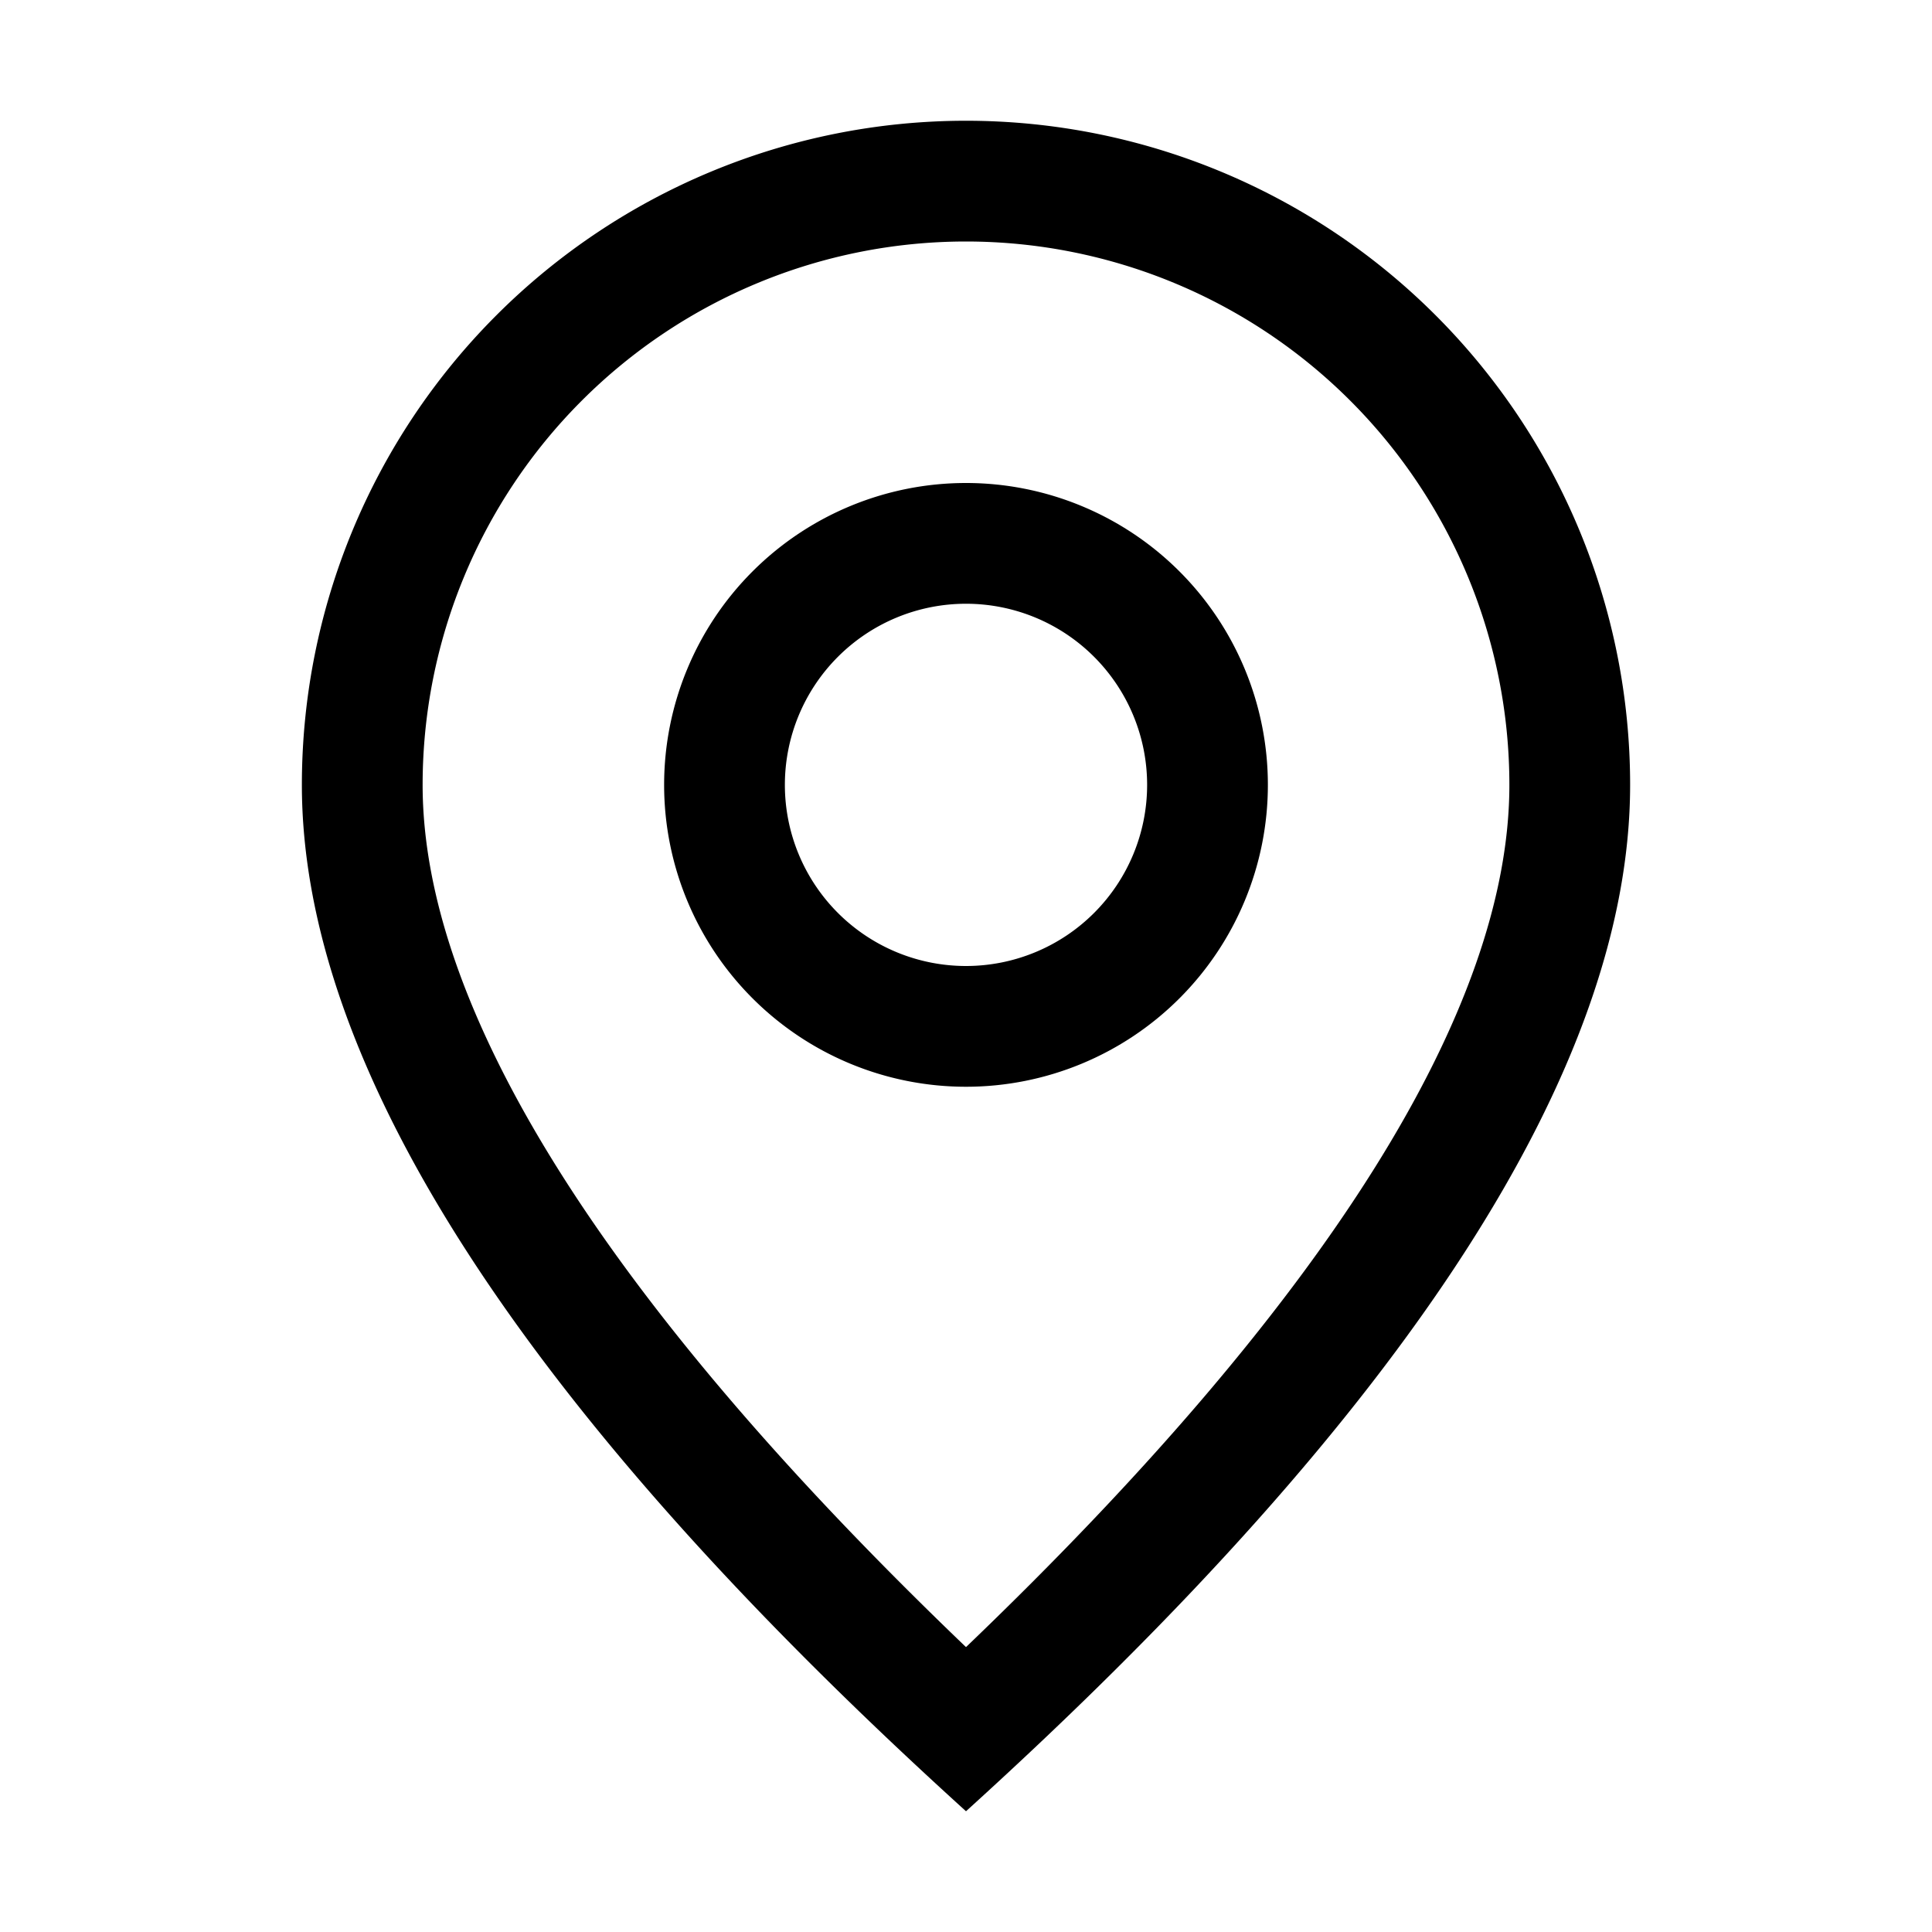 <svg xmlns="http://www.w3.org/2000/svg" viewBox="0 0 1024 1024"><path fill="currentColor" d="M800 416a288 288 0 1 0-576 0c0 118 95 272 288 457 193-185 288-339 288-457M512 960C277 747 160 565 160 416a352 352 0 0 1 704 0c0 149-117 331-352 544"/><path fill="currentColor" d="M512 512a96 96 0 1 0 0-192 96 96 0 0 0 0 192m0 64a160 160 0 1 1 0-320 160 160 0 0 1 0 320"/></svg>